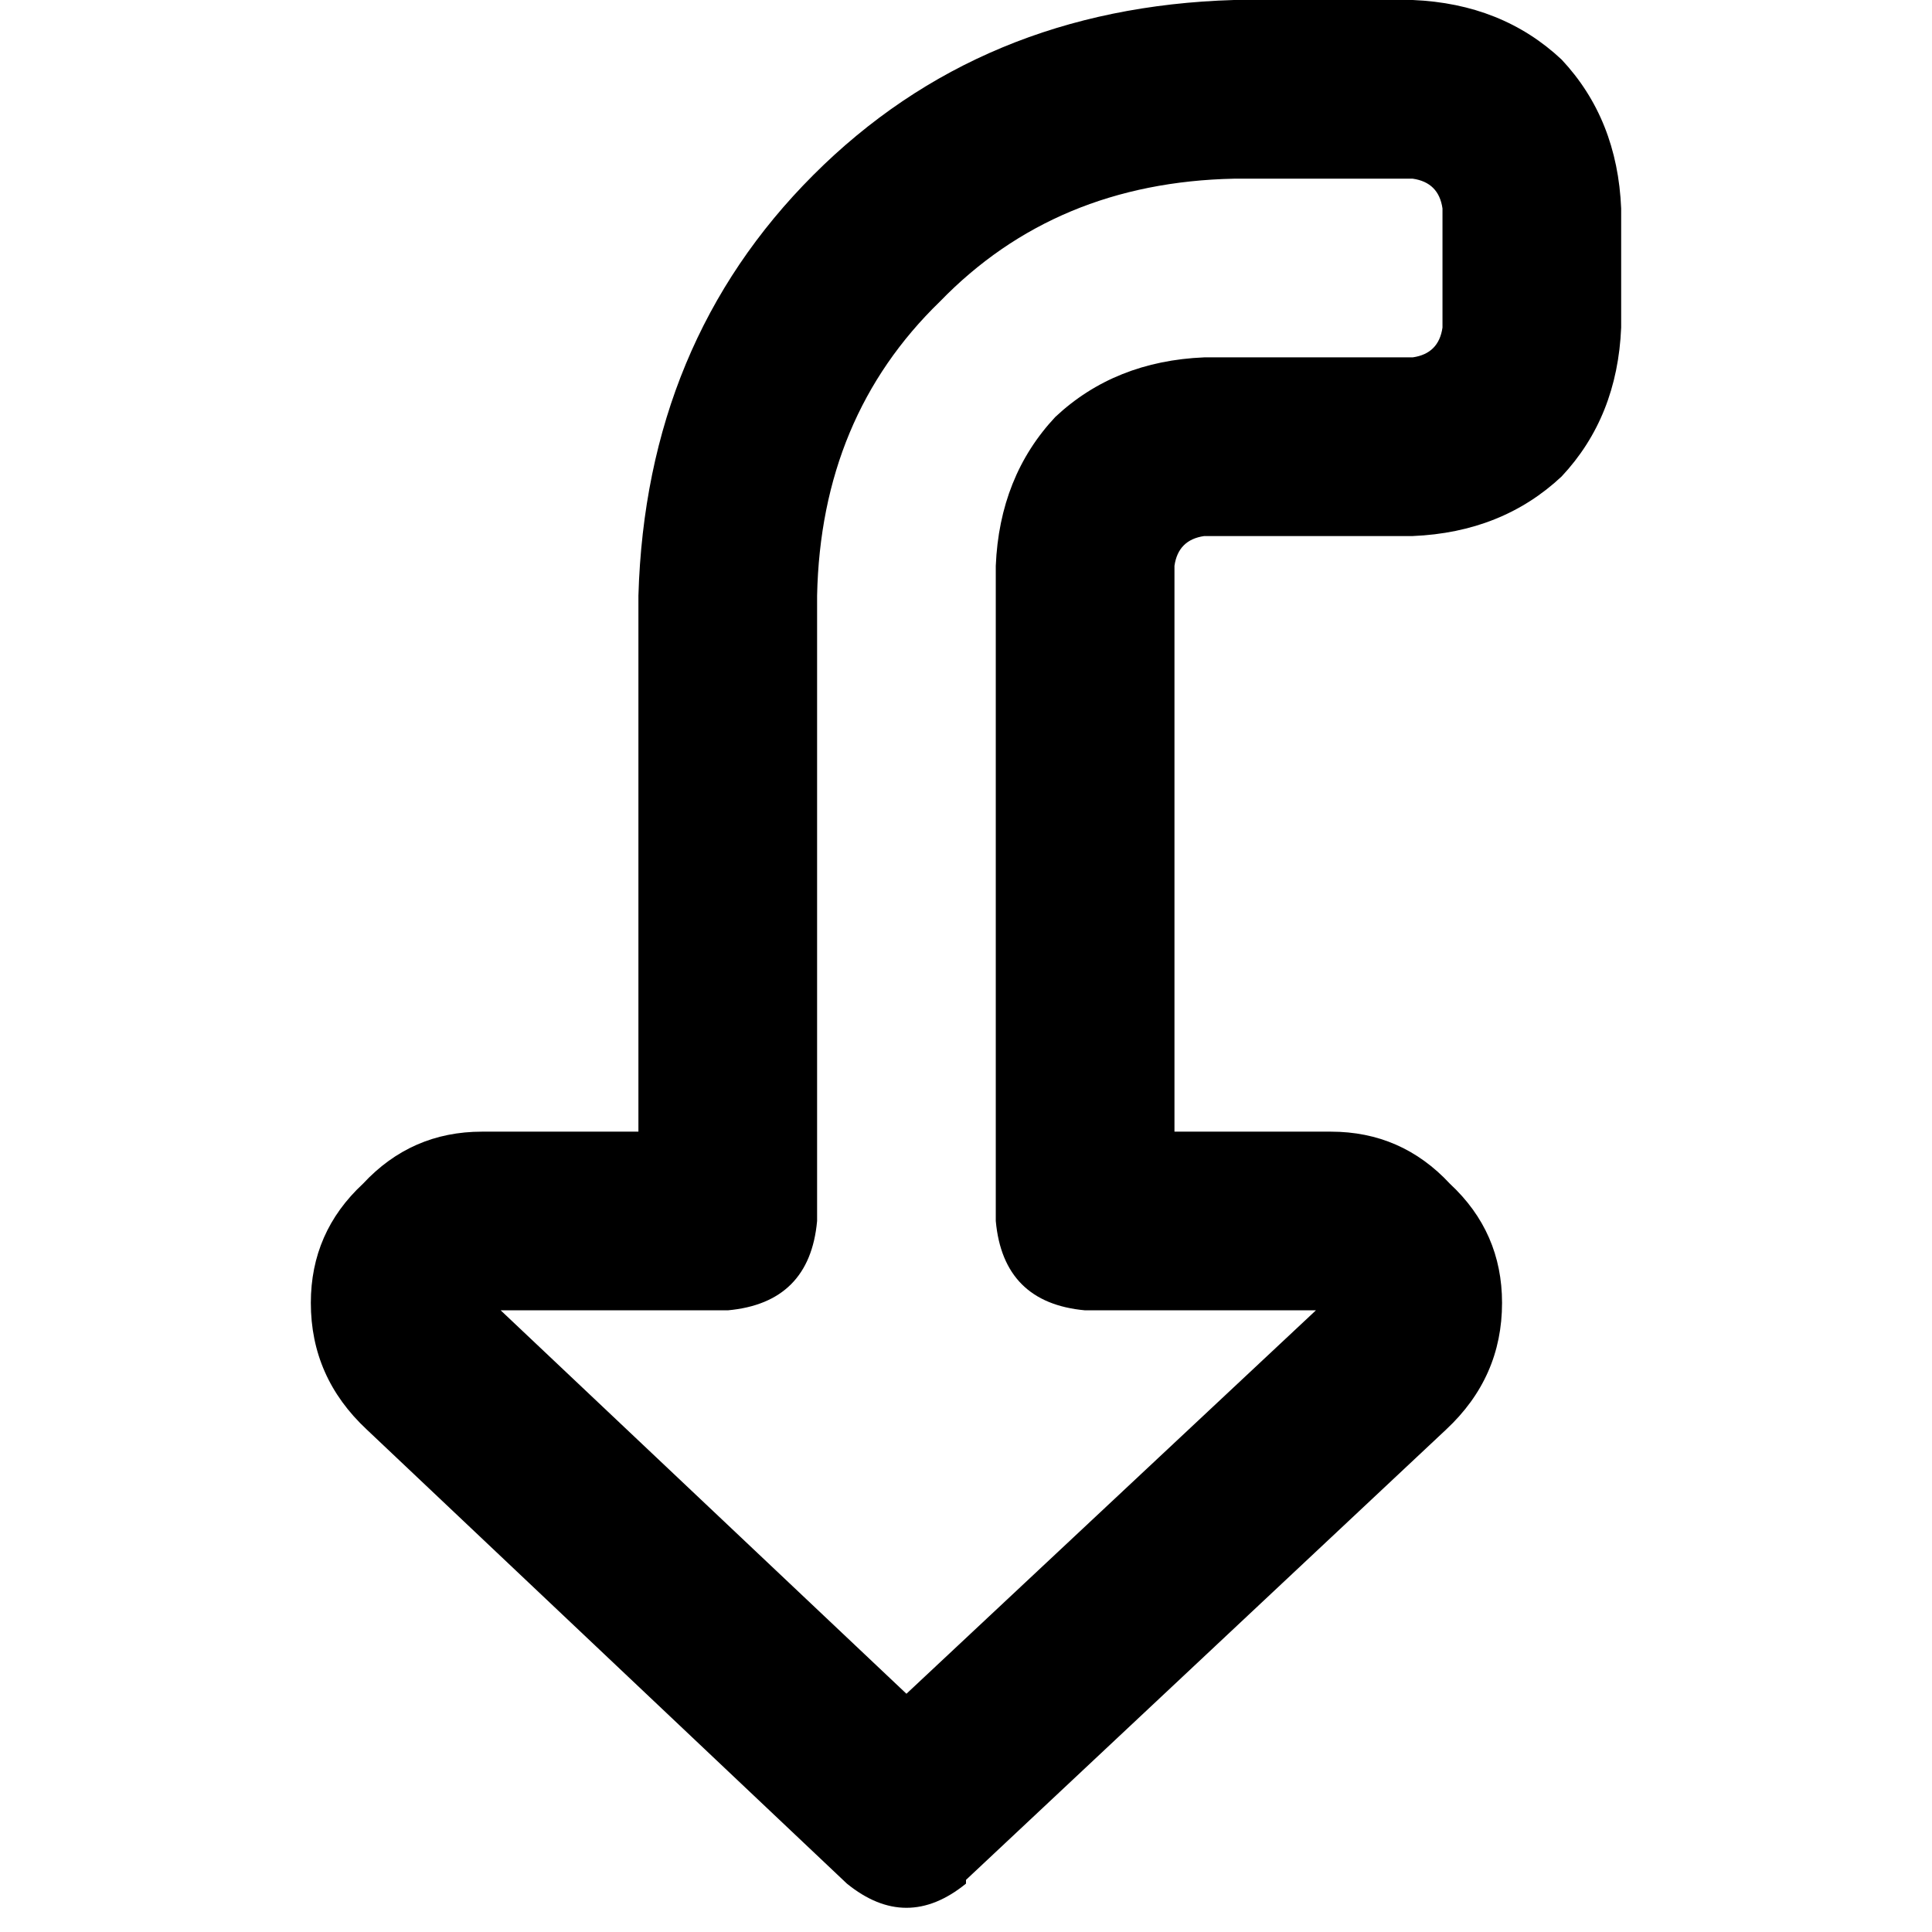 <svg xmlns="http://www.w3.org/2000/svg" viewBox="0 0 512 512">
  <path d="M 256 499.175 Q 240.216 512 224.432 499.175 L 97.171 378.821 L 97.171 378.821 Q 82.374 365.01 82.374 345.279 Q 82.374 326.536 96.185 313.711 Q 109.01 299.9 127.753 299.9 L 169.187 299.9 L 169.187 299.9 L 169.187 157.842 L 169.187 157.842 Q 171.16 90.759 215.553 46.366 Q 259.946 1.973 327.029 0 L 374.382 0 L 374.382 0 Q 398.058 0.987 413.842 15.784 Q 428.64 31.568 429.626 55.245 L 429.626 86.813 L 429.626 86.813 Q 428.64 110.489 413.842 126.274 Q 398.058 141.071 374.382 142.058 L 319.137 142.058 L 319.137 142.058 Q 312.231 143.044 311.245 149.95 L 311.245 299.9 L 311.245 299.9 L 352.678 299.9 L 352.678 299.9 Q 371.422 299.9 384.247 313.711 Q 398.058 326.536 398.058 345.279 Q 398.058 365.01 383.26 378.821 L 256 498.189 L 256 499.175 Z M 347.746 347.252 L 287.568 347.252 L 347.746 347.252 L 287.568 347.252 Q 265.865 345.279 263.892 323.576 L 263.892 149.95 L 263.892 149.95 Q 264.879 126.274 279.676 110.489 Q 295.461 95.692 319.137 94.705 L 374.382 94.705 L 374.382 94.705 Q 381.287 93.719 382.274 86.813 L 382.274 55.245 L 382.274 55.245 Q 381.287 48.339 374.382 47.353 L 327.029 47.353 L 327.029 47.353 Q 279.676 48.339 249.094 79.908 Q 217.526 110.489 216.539 157.842 L 216.539 323.576 L 216.539 323.576 Q 214.566 345.279 192.863 347.252 L 132.686 347.252 L 132.686 347.252 L 240.216 448.863 L 240.216 448.863 L 348.732 347.252 L 347.746 347.252 Z" />
</svg>